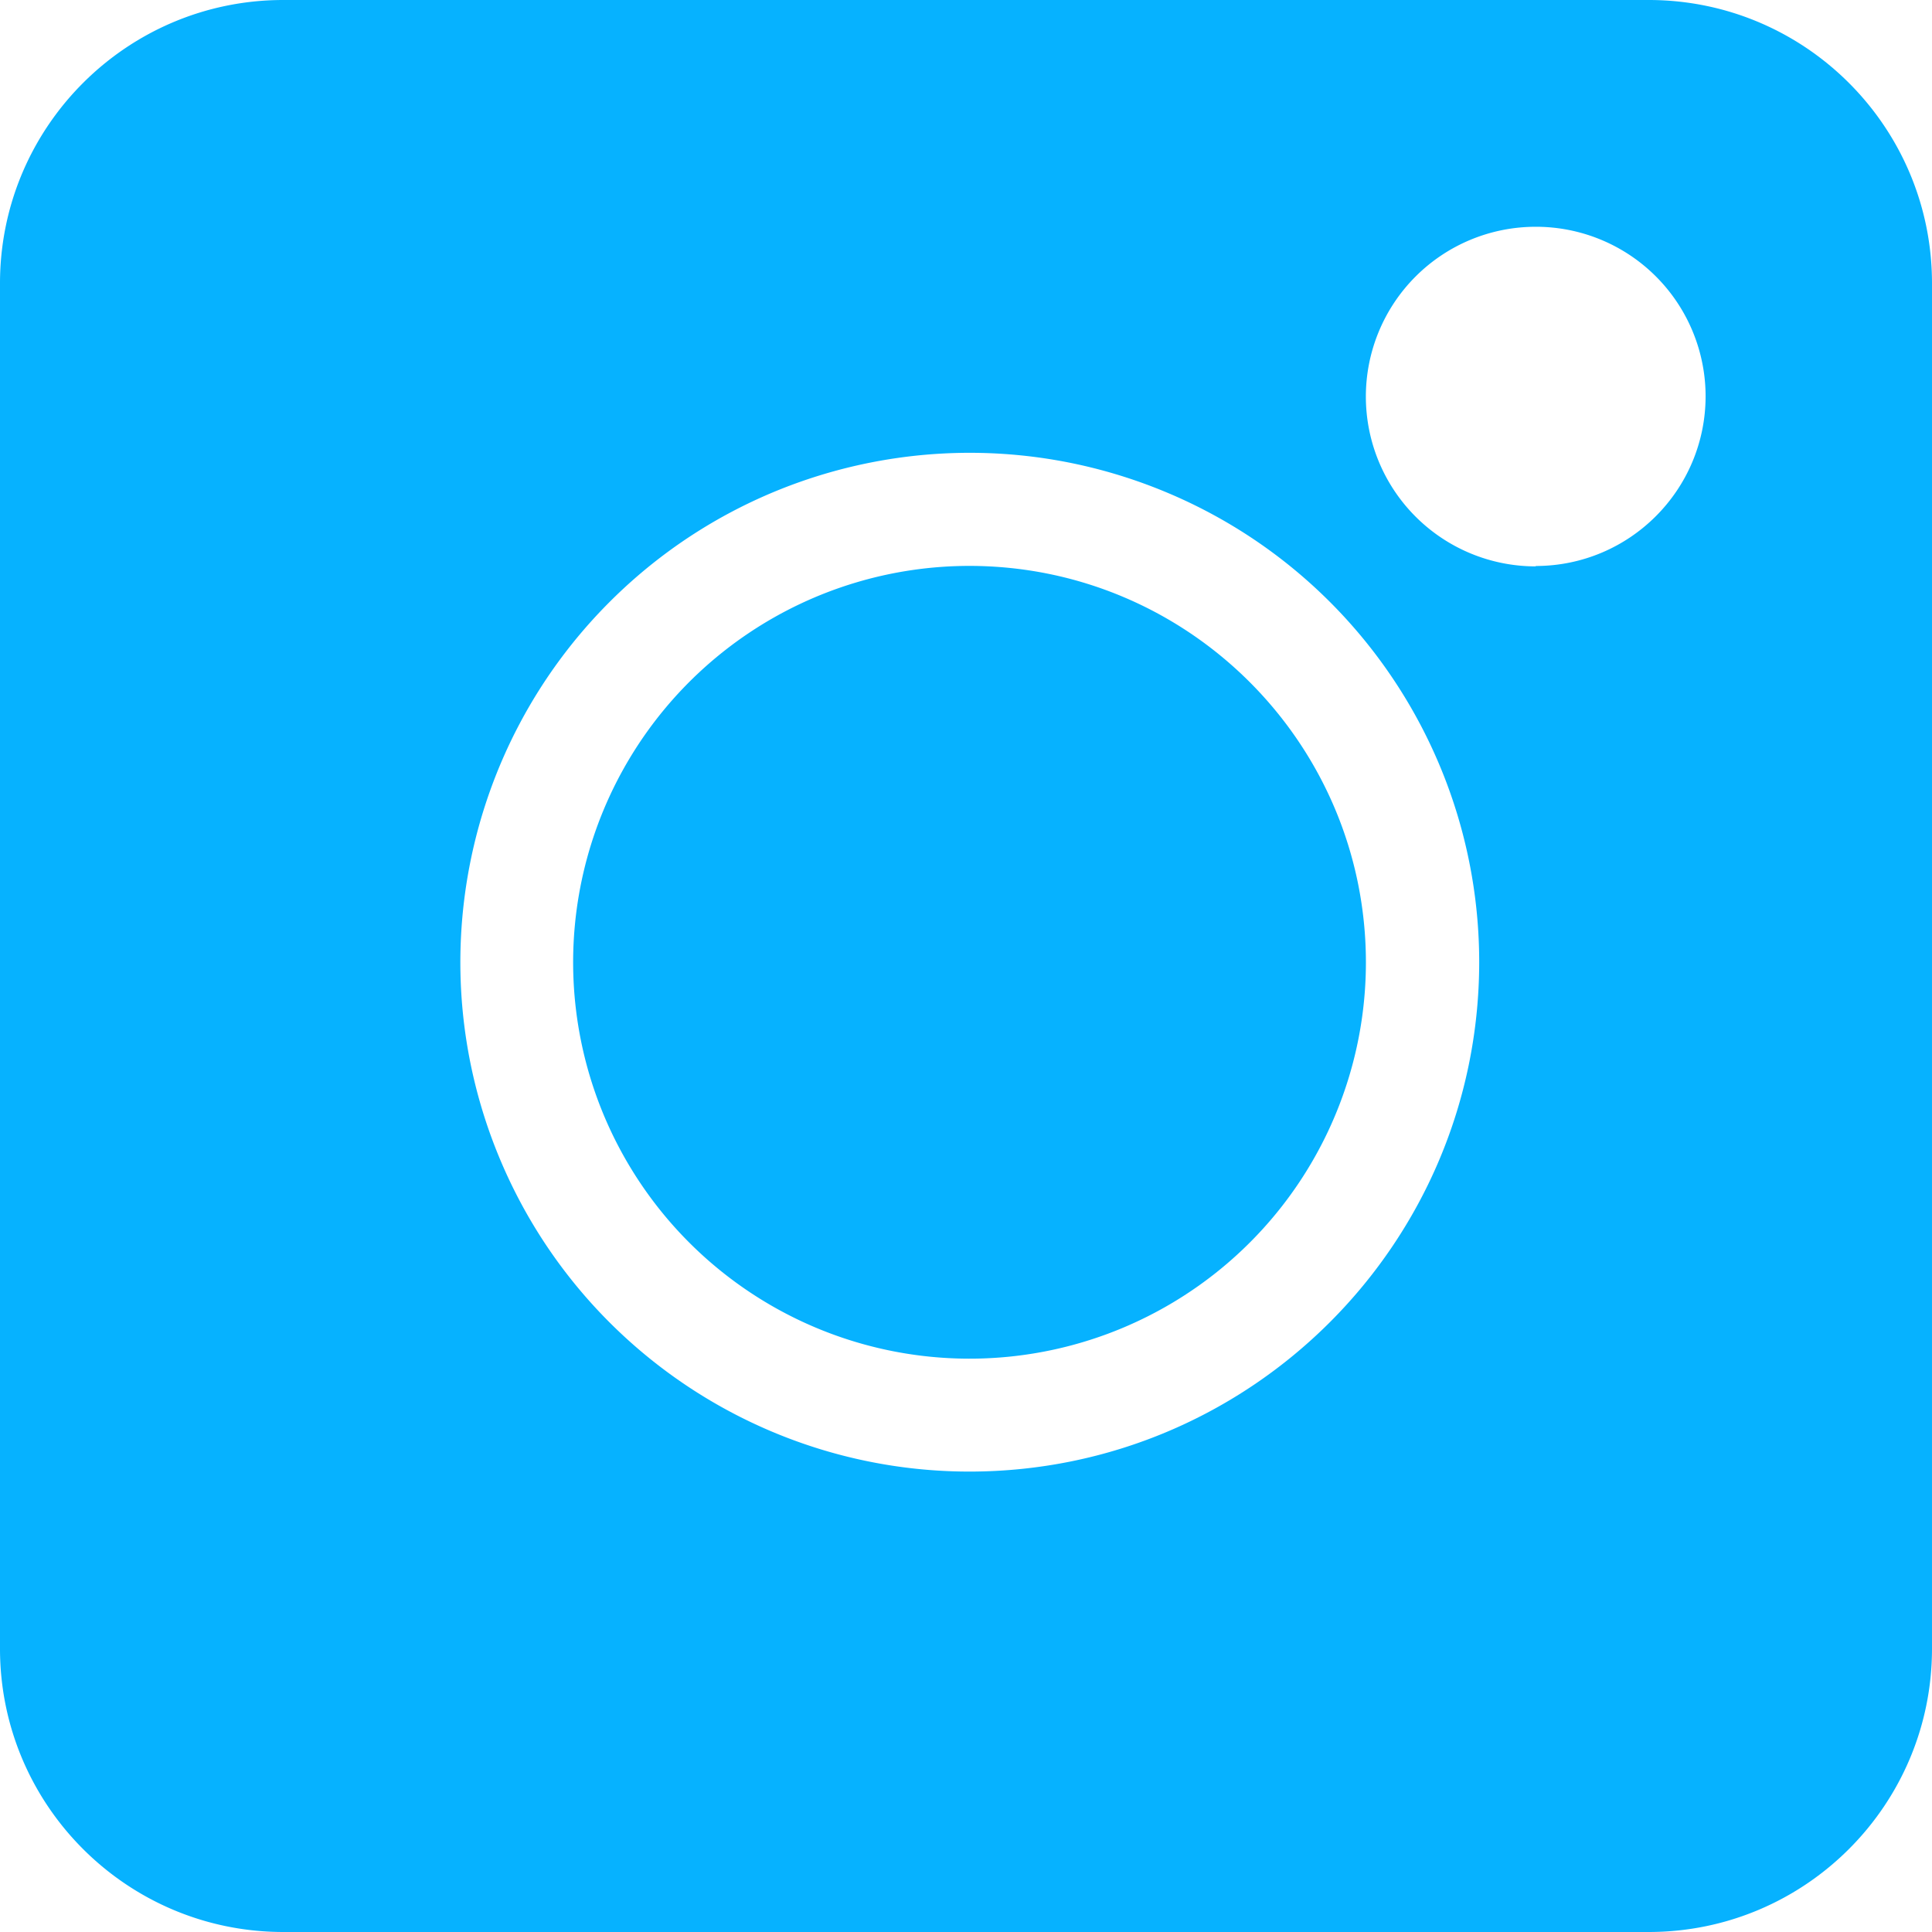 <svg xmlns="http://www.w3.org/2000/svg" width="20.276" height="20.275"  fill="#06b2ff" xmlns:v="https://vecta.io/nano"><path d="M17.306 0H2.97C1.331.002.002 1.331 0 2.97v14.336c.002 1.639 1.331 2.968 2.97 2.97h14.336c1.639-.002 2.968-1.331 2.97-2.97V2.97C20.274 1.331 18.945.002 17.306 0zm-7.129 15.444c-2.162 0-4.112-1.303-4.939-3.301s-.369-4.297 1.16-5.826 3.829-1.985 5.827-1.157 3.299 2.778 3.299 4.94c-.004 2.951-2.396 5.341-5.347 5.344zm5.94-9.5a1.782 1.782 0 0 1-.001-3.564A1.78 1.78 0 0 1 17.9 4.158c-.001.984-.798 1.781-1.782 1.782zm-5.94-.005a4.16 4.16 0 1 0 4.158 4.158c-.003-2.295-1.863-4.155-4.158-4.158zm0 0"/></svg>